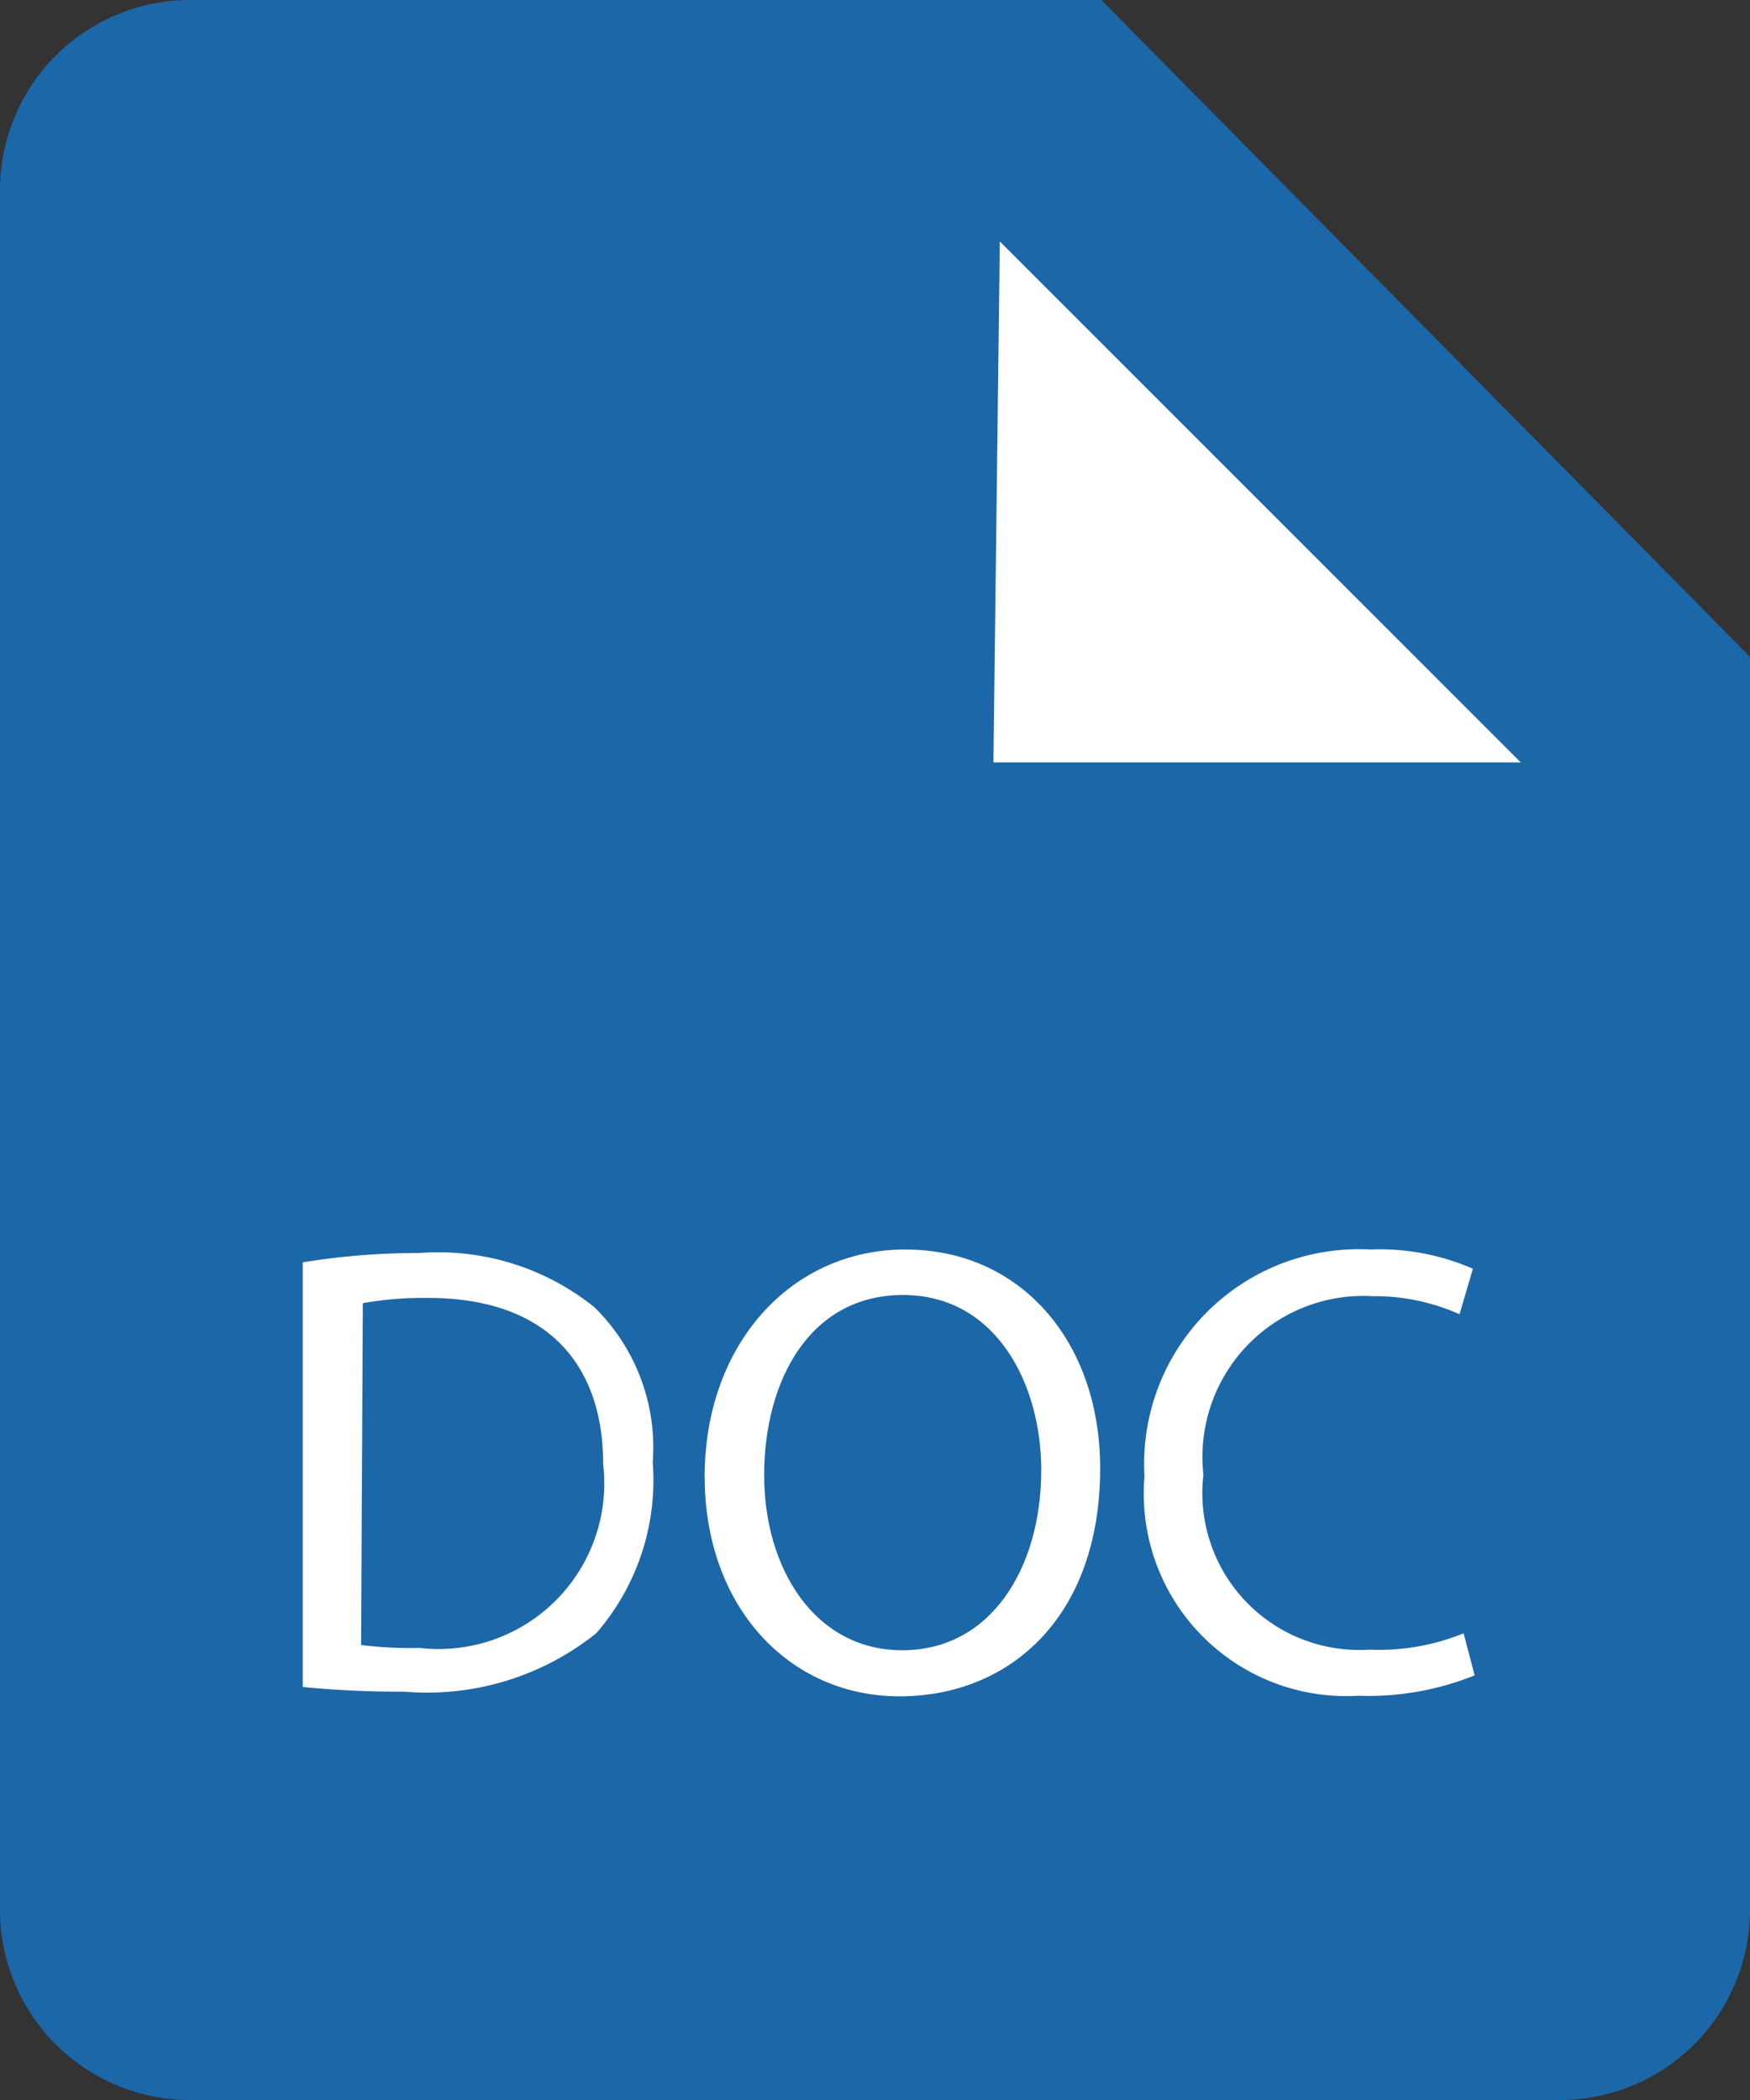 <svg id="Layer_1" data-name="Layer 1" xmlns="http://www.w3.org/2000/svg" viewBox="0 0 30 36"><rect x="0" y="0" width="30" height="36" fill="#333333" stroke="none"/><defs><style>.cls-1{fill:#1c67a8;}.cls-2{fill:#fff;}</style></defs><path class="cls-1" d="M18.88,0H3.25A3.26,3.26,0,0,0,0,3.25v29.5A3.26,3.26,0,0,0,3.25,36h23.5A3.26,3.26,0,0,0,30,32.75V11.26Z"/><polygon class="cls-2" points="17.03 13.07 26.07 13.07 17.14 4.14 17.03 13.07"/><path class="cls-2" d="M5.19,21.64a12.33,12.33,0,0,1,2-.16,4.27,4.27,0,0,1,3,.93,3.37,3.37,0,0,1,1,2.66A4,4,0,0,1,10.22,28,4.64,4.64,0,0,1,6.93,29a17.14,17.14,0,0,1-1.74-.08Zm1,6.56a6.77,6.77,0,0,0,1,.05,2.84,2.84,0,0,0,3.15-3.15c0-1.75-1-2.85-3-2.85a6,6,0,0,0-1.12.09Z"/><path class="cls-2" d="M18.86,25.17c0,2.55-1.55,3.91-3.44,3.91s-3.34-1.53-3.34-3.77,1.46-3.89,3.44-3.89S18.86,23,18.86,25.17Zm-5.76.12c0,1.59.86,3,2.37,3s2.38-1.4,2.38-3.09c0-1.47-.77-3-2.37-3S13.1,23.67,13.1,25.29Z"/><path class="cls-2" d="M25.28,28.72a4.87,4.87,0,0,1-2,.35,3.47,3.47,0,0,1-3.66-3.76,3.68,3.68,0,0,1,3.87-3.89,4,4,0,0,1,1.76.33l-.23.78a3.56,3.56,0,0,0-1.49-.31,2.76,2.76,0,0,0-2.9,3.06,2.69,2.69,0,0,0,2.84,3A3.86,3.86,0,0,0,25.09,28Z"/></svg>